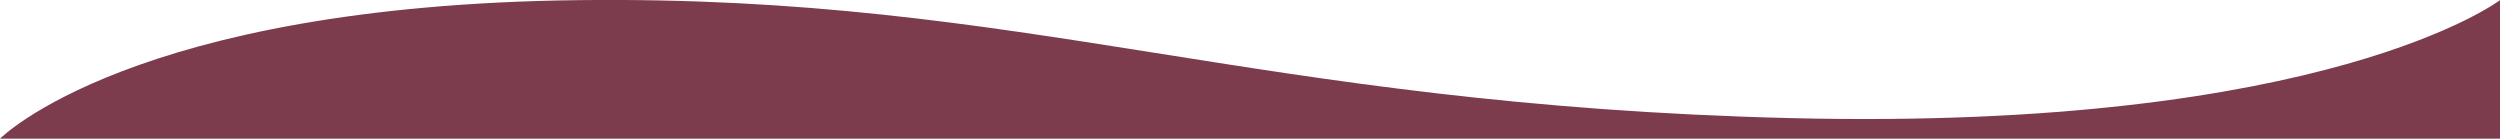 <?xml version="1.0" encoding="utf-8"?>
<!-- Generator: Adobe Illustrator 26.0.1, SVG Export Plug-In . SVG Version: 6.00 Build 0)  -->
<svg version="1.1" id="Layer_1" xmlns="http://www.w3.org/2000/svg" xmlns:xlink="http://www.w3.org/1999/xlink" x="0px" y="0px"
	 viewBox="0 0 1920 106.5" style="enable-background:new 0 0 1920 106.5;" xml:space="preserve">
<style type="text/css">
	.st0{fill:#7C3C4E;}
</style>
<path id="Path_25226" class="st0" d="M0,106.5h1920V0.1c0,0-132.2,100.7-545,90.6S788.8-3.8,445,0.1S0,106.5,0,106.5z"/>
</svg>

